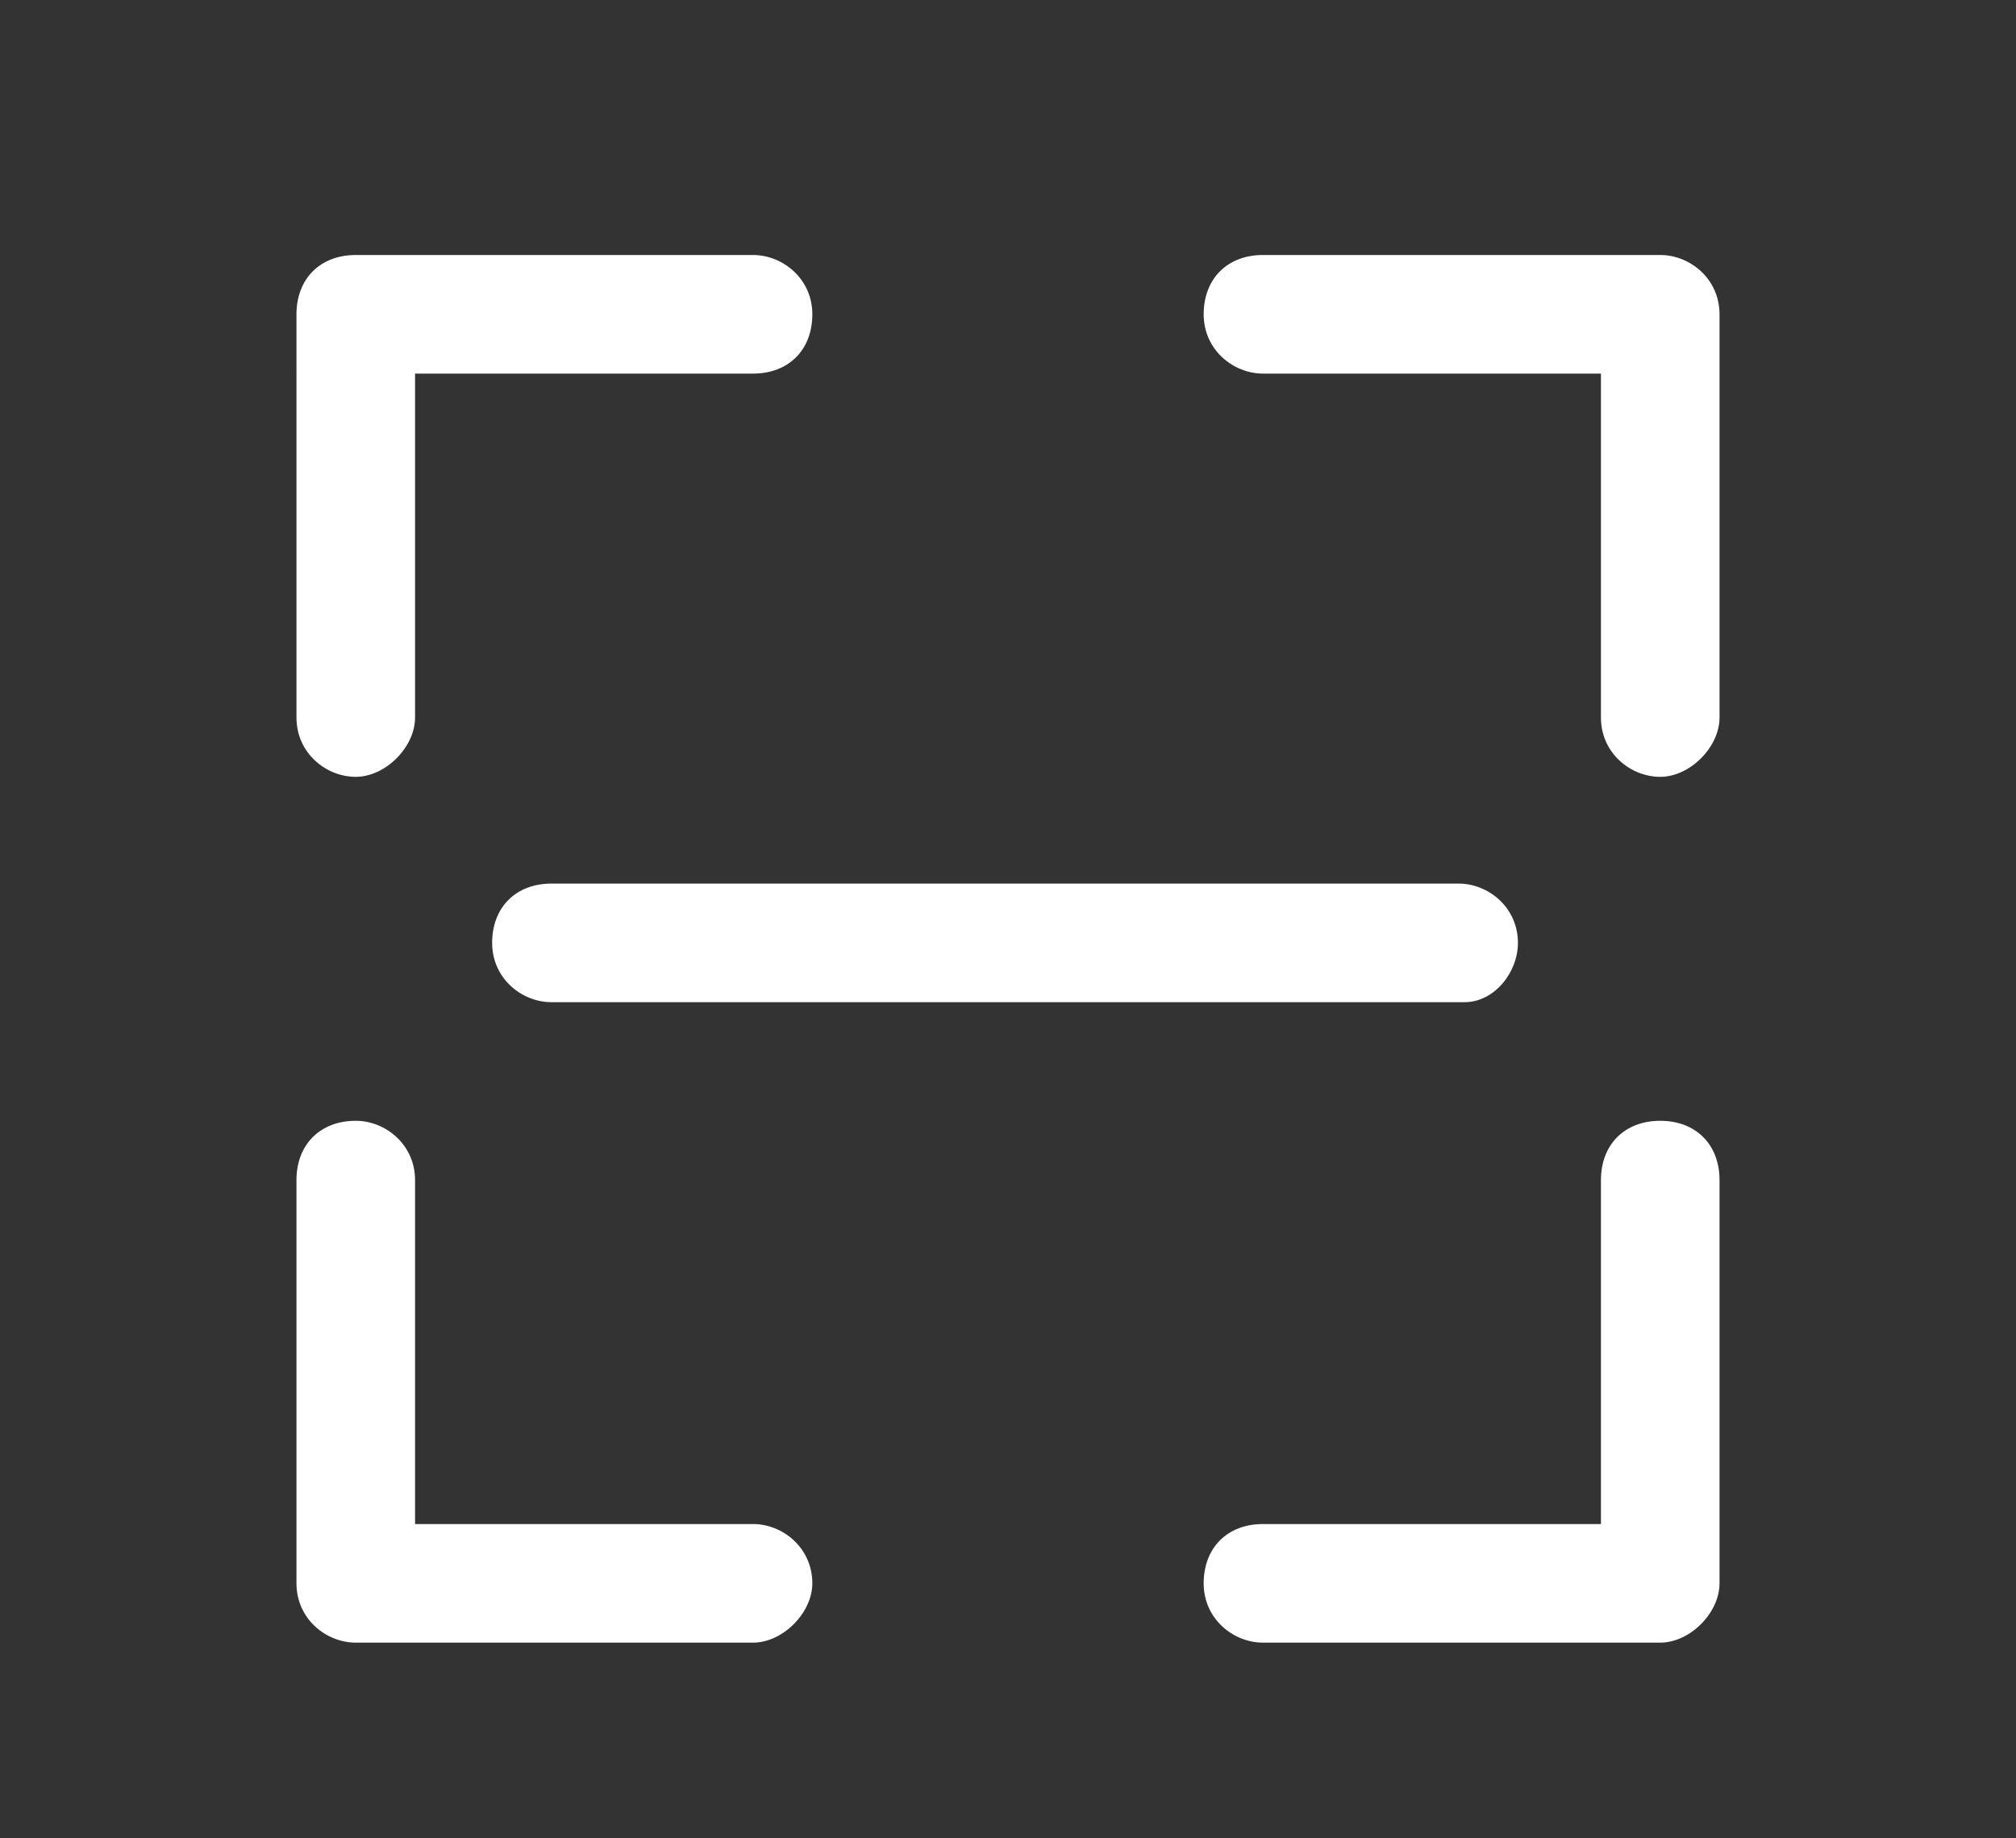 <?xml version="1.0" encoding="utf-8"?>
<!-- Generator: Adobe Illustrator 25.2.0, SVG Export Plug-In . SVG Version: 6.00 Build 0)  -->
<svg version="1.1" id="圖層_1" xmlns="http://www.w3.org/2000/svg" xmlns:xlink="http://www.w3.org/1999/xlink" x="0px" y="0px"
	 viewBox="0 0 34 31" style="enable-background:new 0 0 34 31;" xml:space="preserve">
<rect x="0" y="0" width="34" height="31" fill="#333333" stroke="none"/>
<style type="text/css">
	.st0{fill:#FFFFFF;}
</style>
<g>
	<path class="st0" d="M28,13.1c-0.5,0-1-0.4-1-1V6.3h-5.7c-0.5,0-1-0.4-1-1c0-0.6,0.4-1,1-1H28c0.5,0,1,0.4,1,1v6.8
		C29,12.6,28.5,13.1,28,13.1z"/>
	<path class="st0" d="M6,13.1c-0.5,0-1-0.4-1-1V5.3c0-0.6,0.4-1,1-1h6.7c0.5,0,1,0.4,1,1c0,0.6-0.4,1-1,1H7v5.8
		C7,12.6,6.5,13.1,6,13.1z"/>
	<path class="st0" d="M28,27.7h-6.7c-0.5,0-1-0.4-1-1c0-0.6,0.4-1,1-1H27v-5.8c0-0.6,0.4-1,1-1s1,0.4,1,1v6.8
		C29,27.2,28.5,27.7,28,27.7z"/>
	<path class="st0" d="M12.7,27.7H6c-0.5,0-1-0.4-1-1v-6.8c0-0.6,0.4-1,1-1c0.5,0,1,0.4,1,1v5.8h5.7c0.5,0,1,0.4,1,1
		C13.7,27.2,13.2,27.7,12.7,27.7z"/>
	<path class="st0" d="M24.7,16.9H9.3c-0.5,0-1-0.4-1-1c0-0.6,0.4-1,1-1h15.3c0.5,0,1,0.4,1,1C25.6,16.4,25.2,16.9,24.7,16.9z"/>
</g>
</svg>
